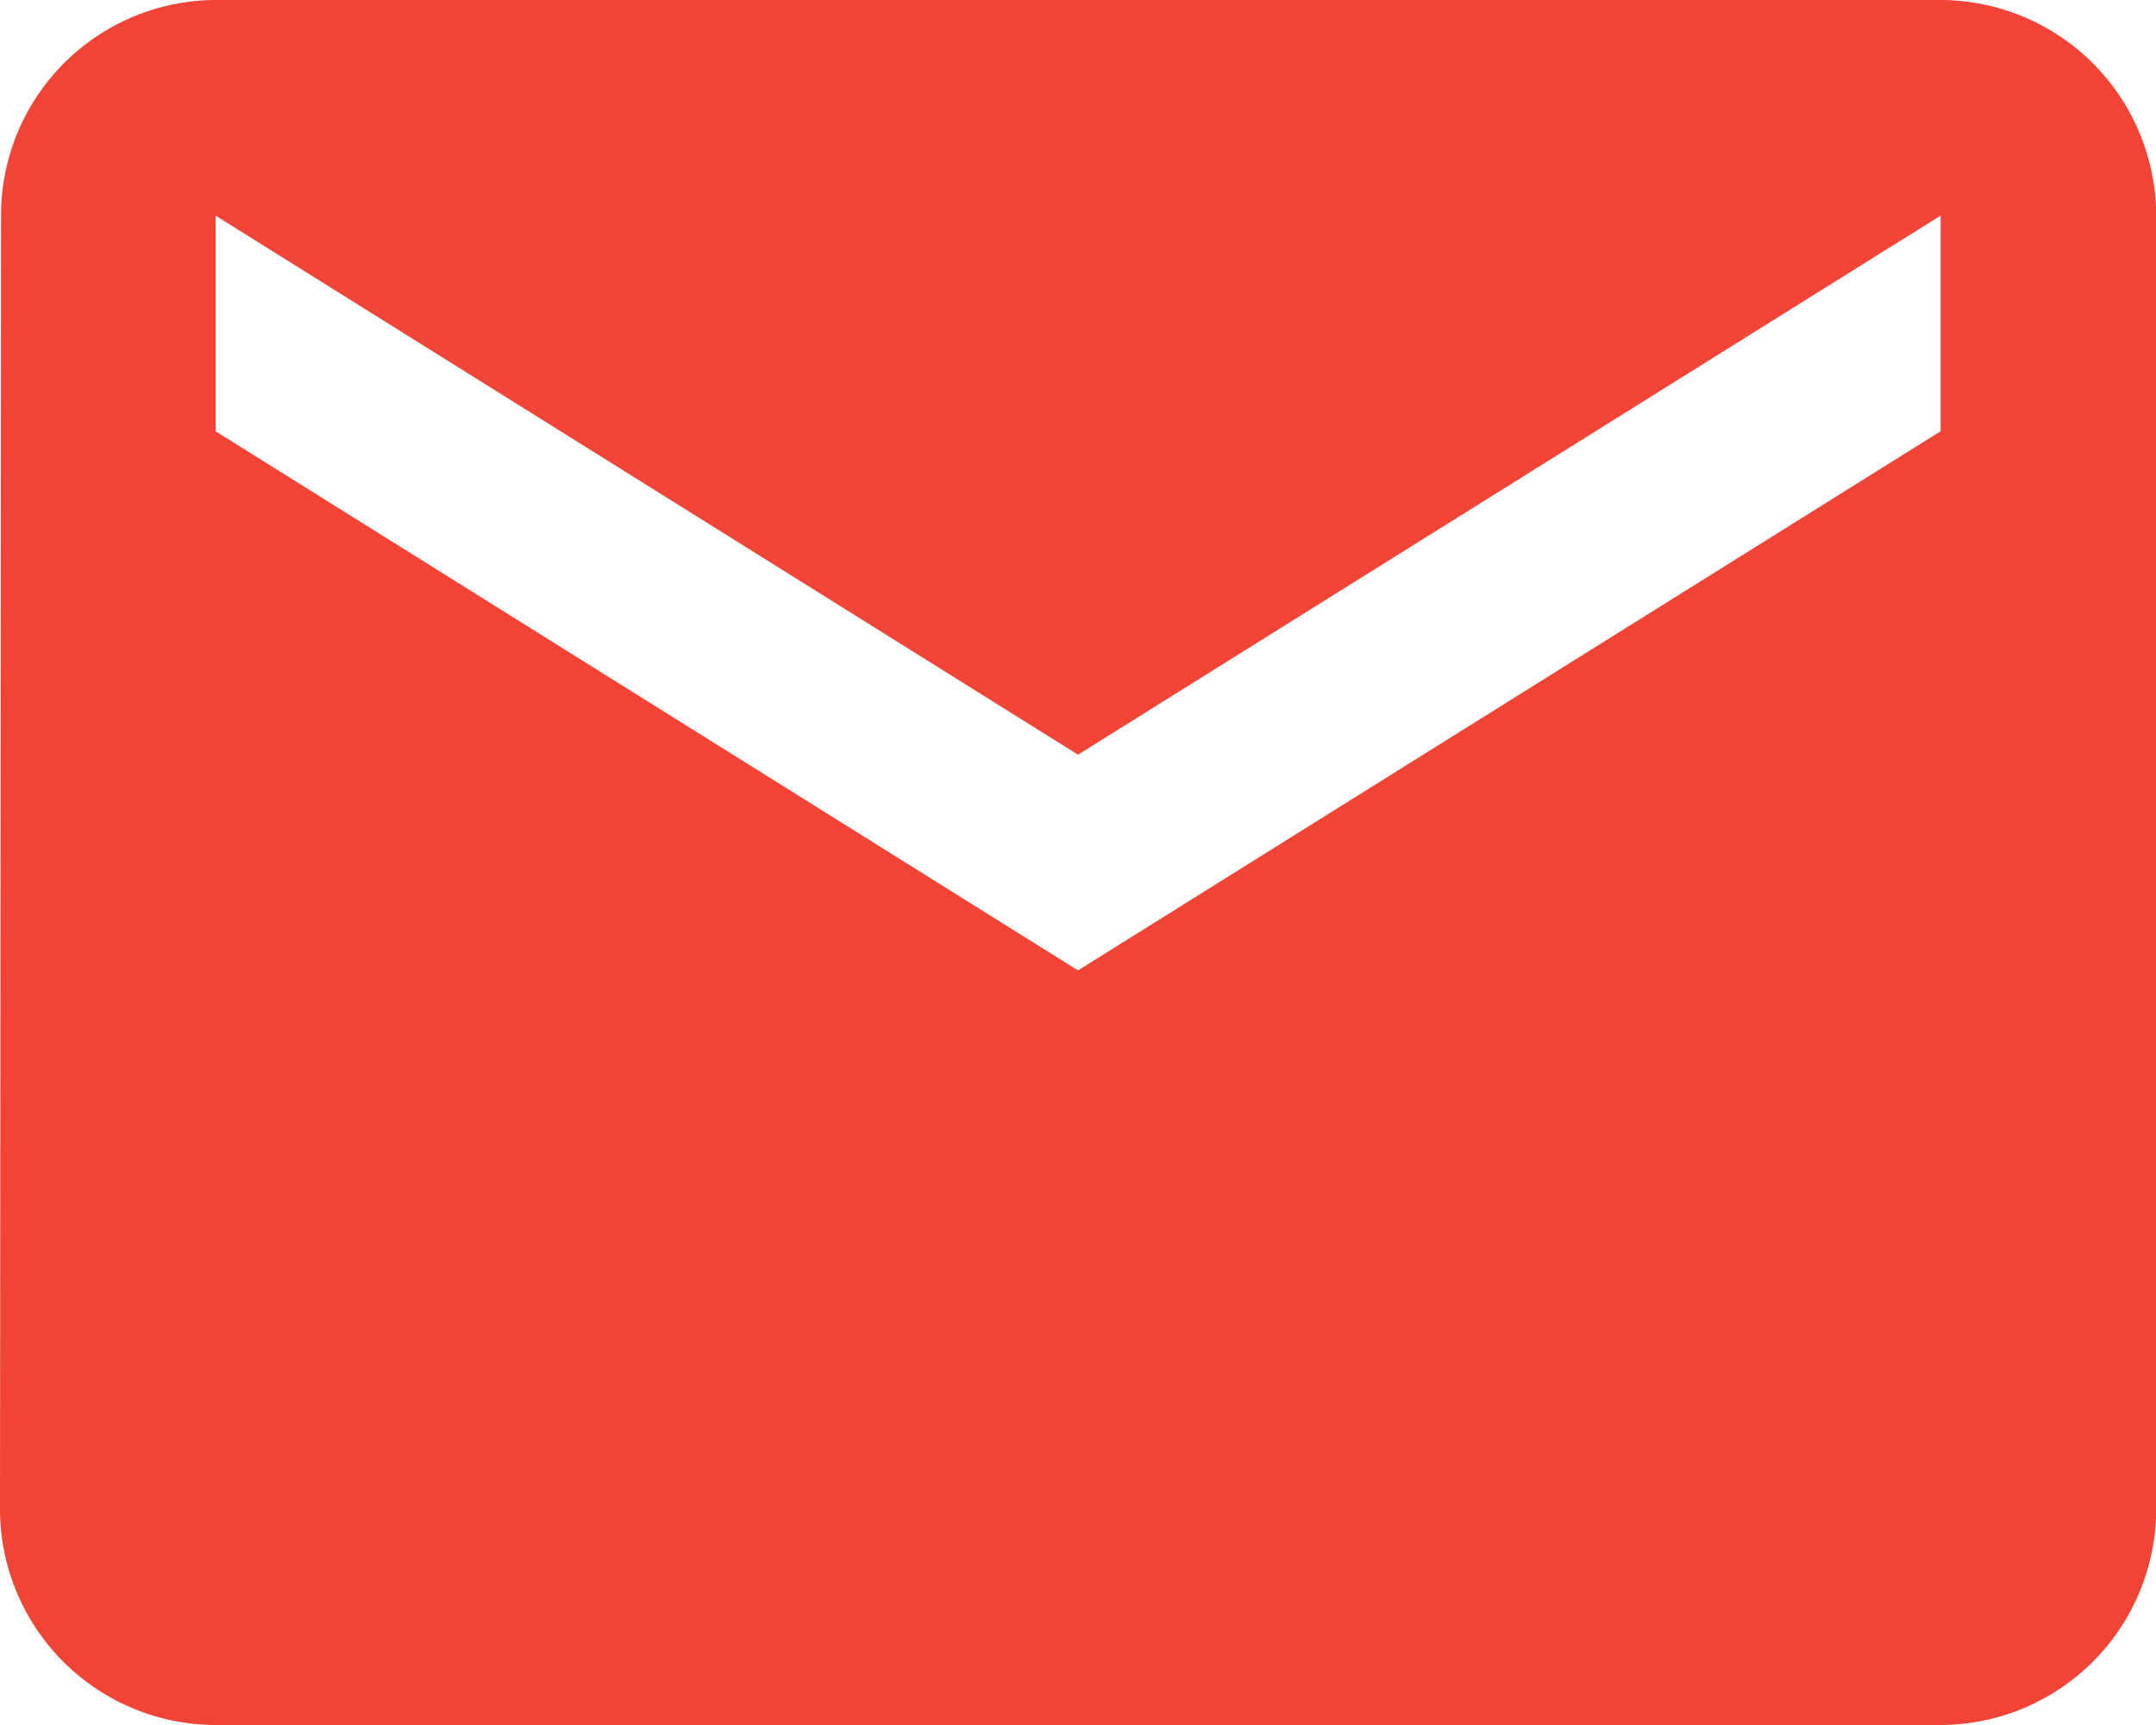 <svg xmlns="http://www.w3.org/2000/svg" width="48.884" height="39.107" viewBox="0 0 48.884 39.107">
  <path id="Icon_material-email" data-name="Icon material-email" d="M47,6H7.888a4.882,4.882,0,0,0-4.864,4.888L3,40.219a4.9,4.9,0,0,0,4.888,4.888H47a4.9,4.9,0,0,0,4.888-4.888V10.888A4.9,4.9,0,0,0,47,6Zm0,9.777L27.442,28,7.888,15.777V10.888L27.442,23.109,47,10.888Z" transform="translate(-3 -6)" fill="#f14436"/>
</svg>
